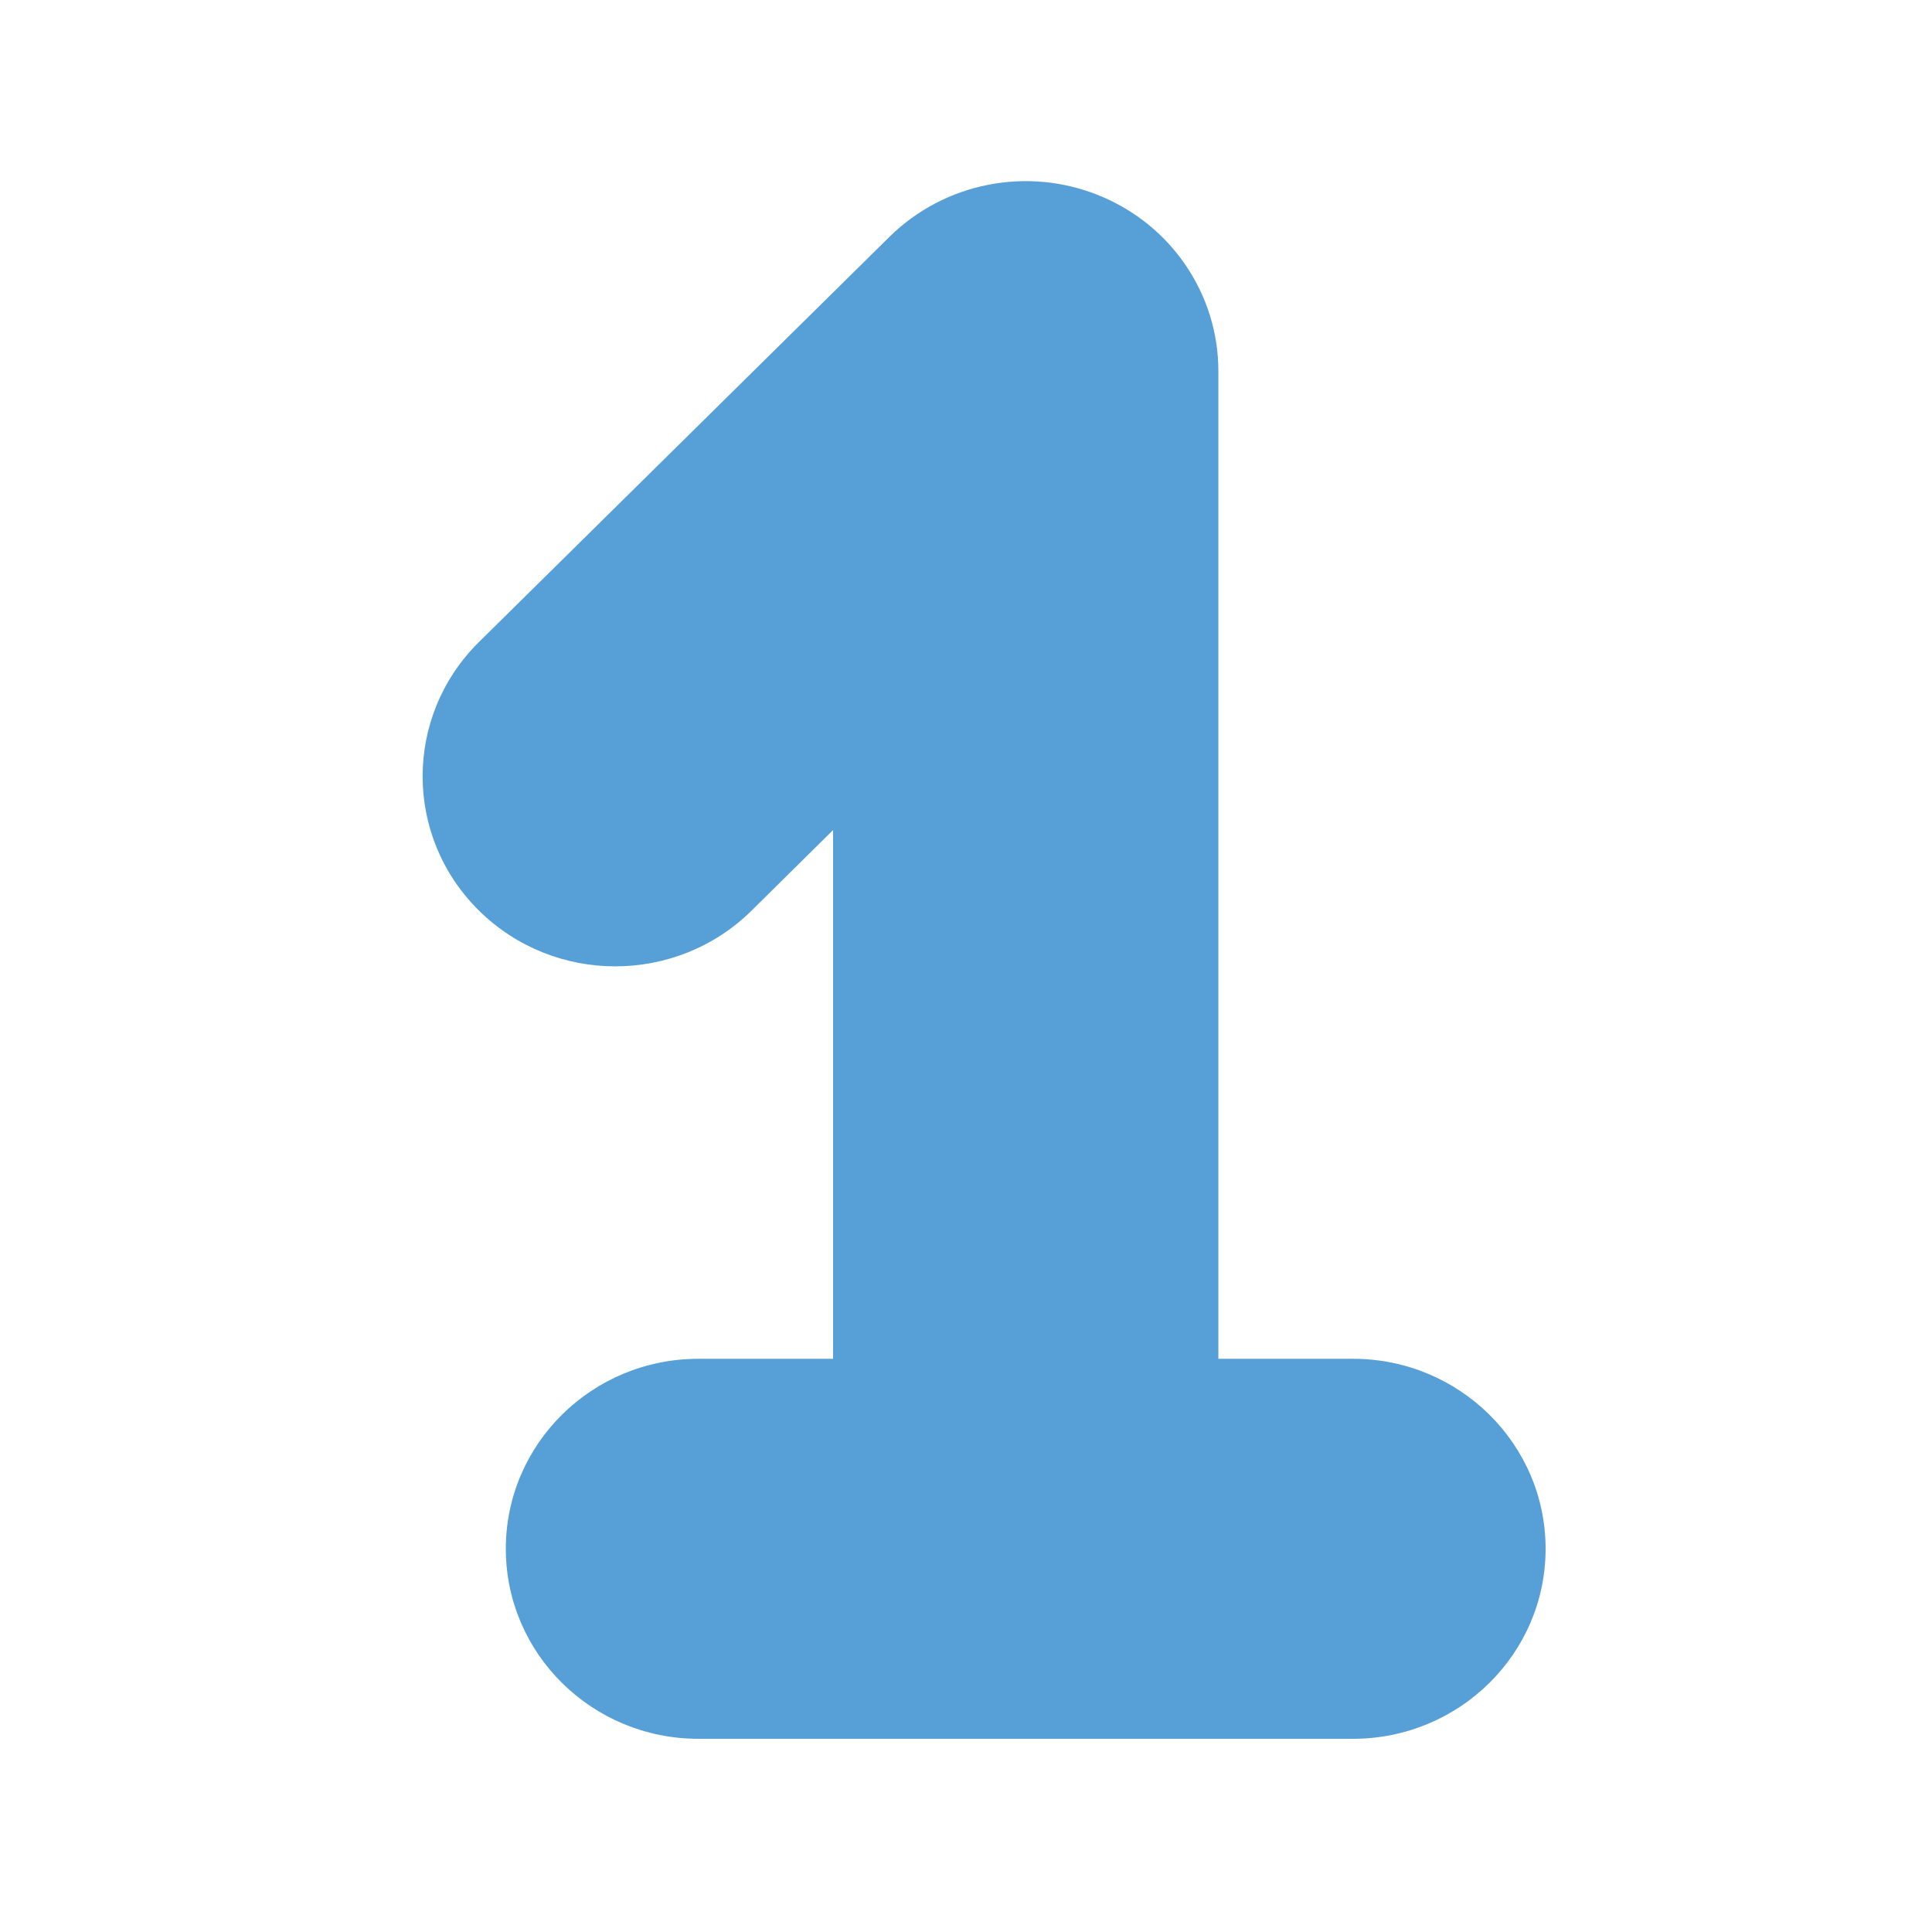 <svg xmlns="http://www.w3.org/2000/svg" width="32" height="32" fill="none" viewBox="0 0 32 32">
    <path fill="#579FD7" d="M12.448 15.083l1.35-1.334v8.757h-2.23c-1.762 0-3.19 1.409-3.19 3.147 0 1.738 1.428 3.147 3.19 3.147h10.841c1.762 0 3.191-1.409 3.191-3.147 0-1.738-1.43-3.147-3.19-3.147h-2.23V6.146c0-1.272-.778-2.42-1.97-2.906-1.192-.488-2.565-.217-3.477.682l-6.8 6.712c-1.245 1.23-1.244 3.223.003 4.451 1.246 1.228 3.266 1.228 4.512-.002z"/>
</svg>
